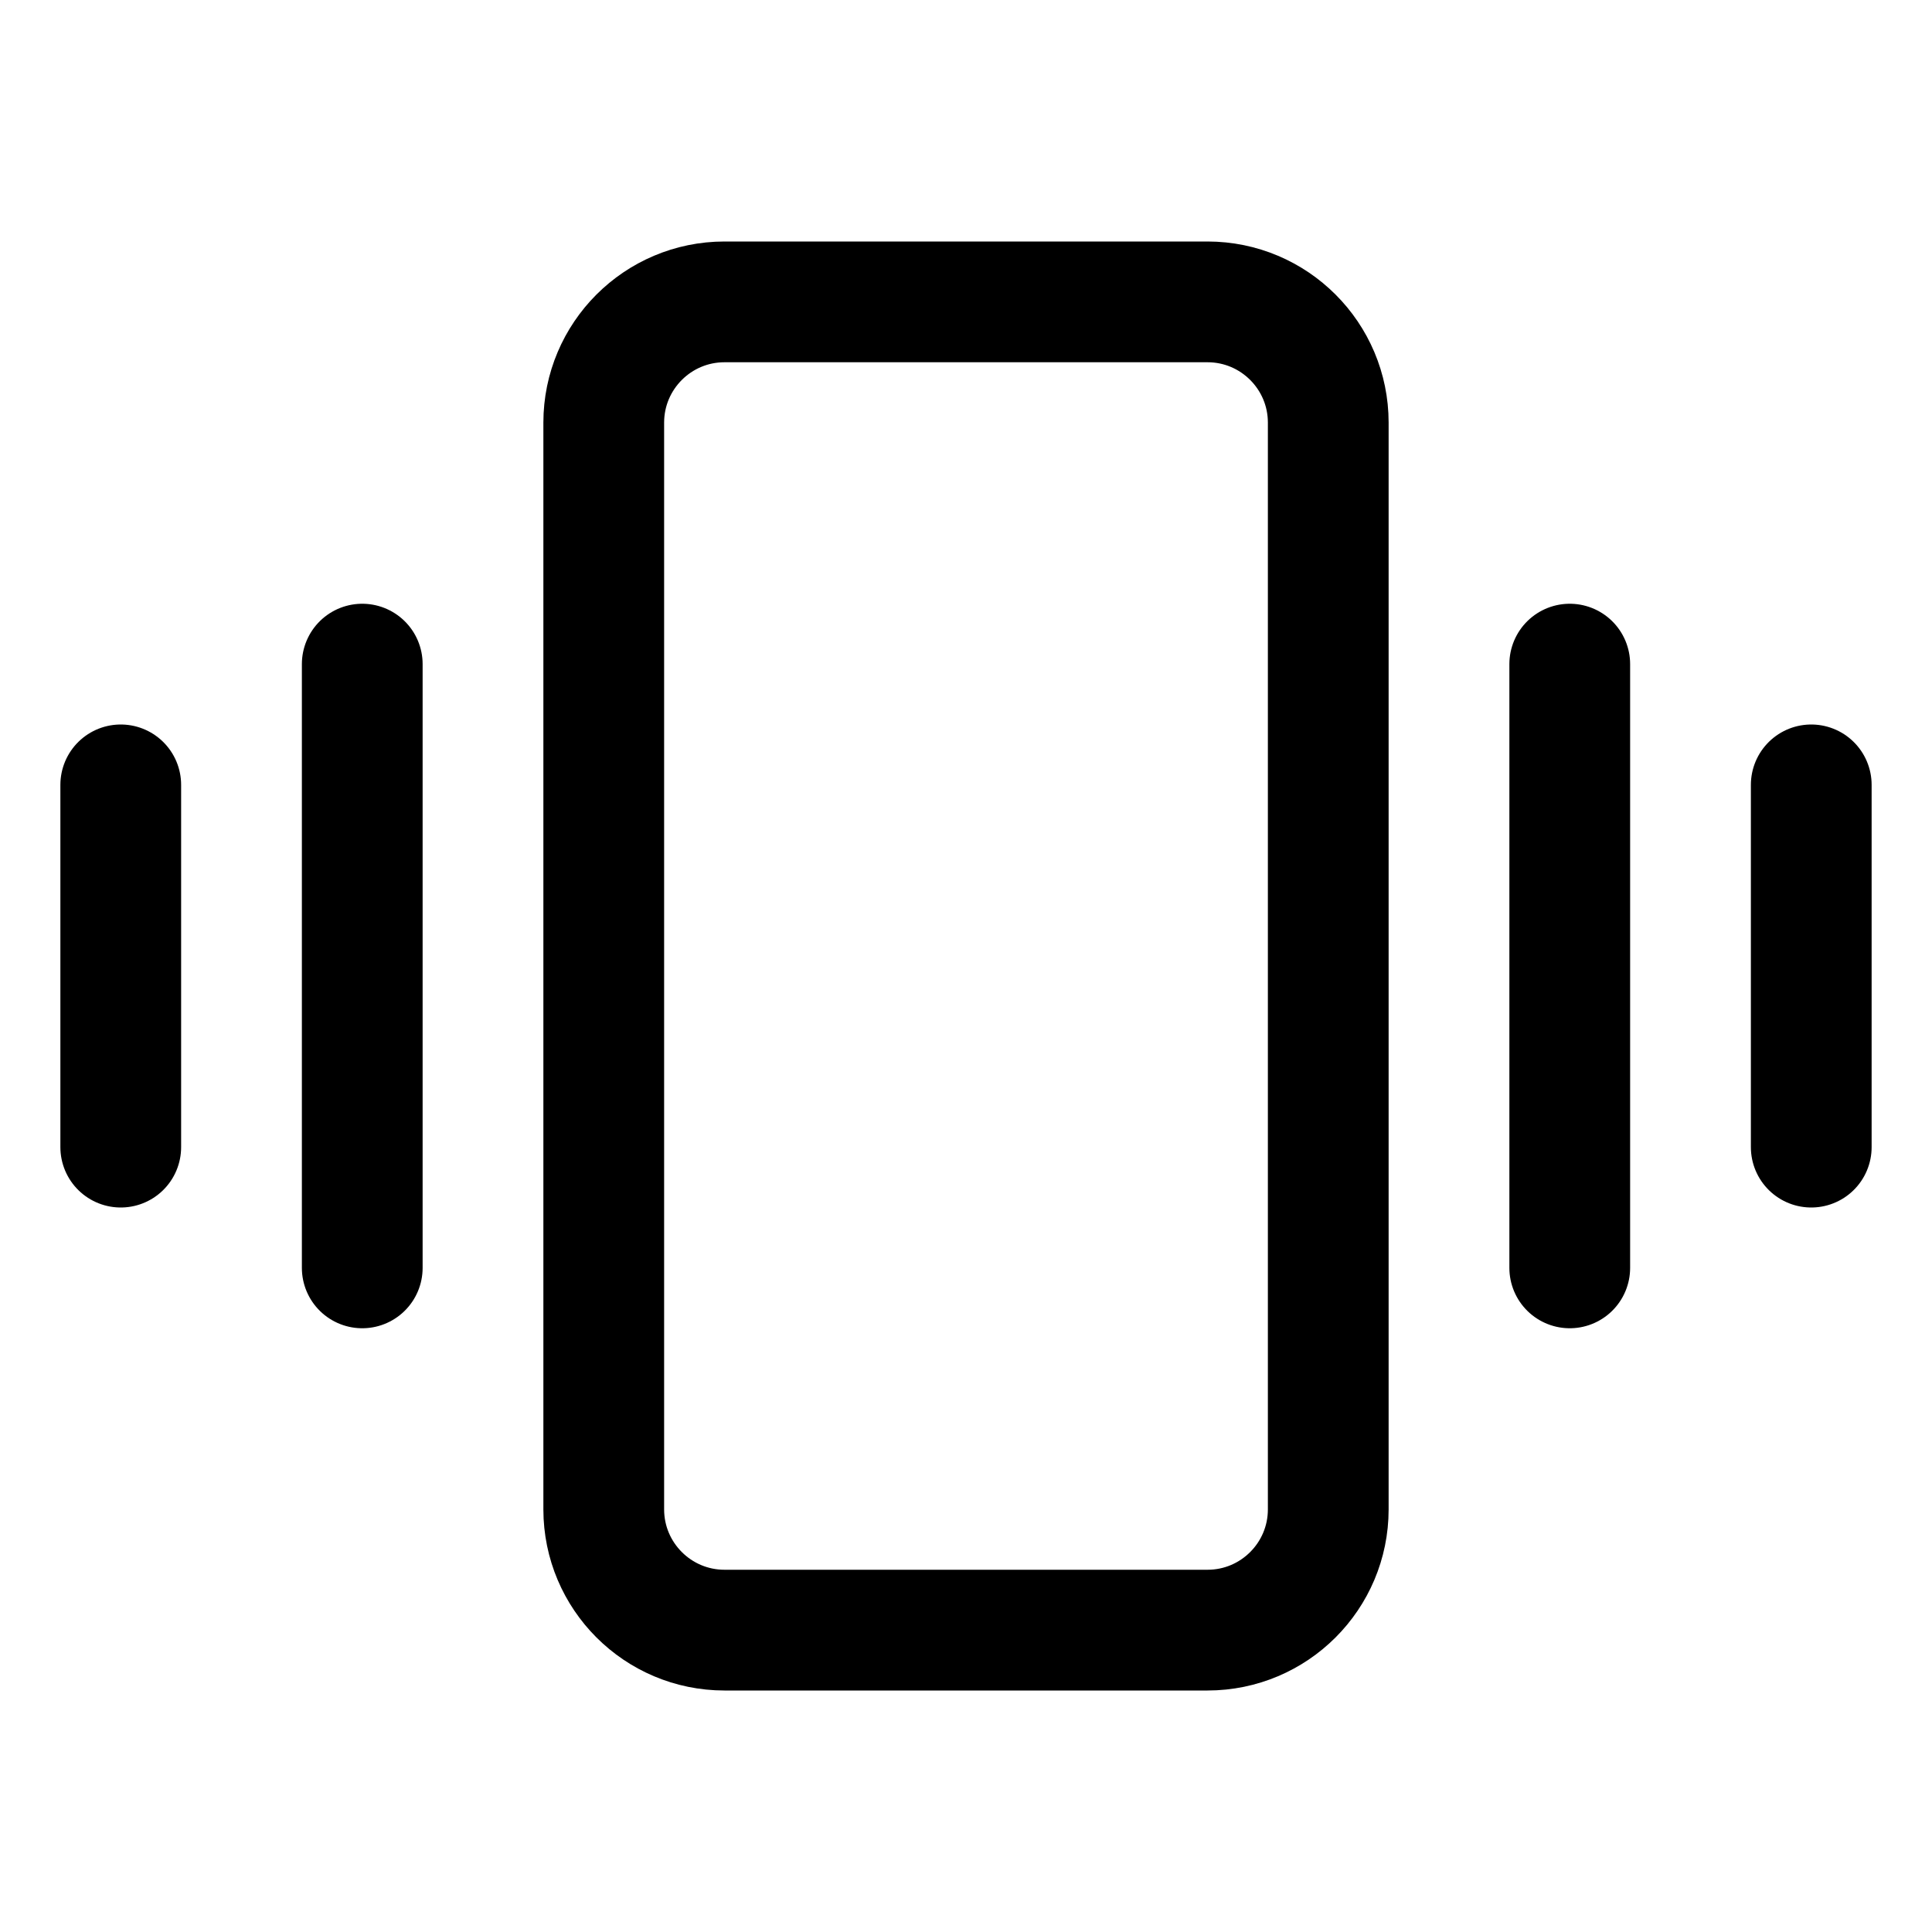 <svg width="24" height="24" viewBox="0 0 24 24" fill="none" xmlns="http://www.w3.org/2000/svg">
<path d="M16.5 18.75V5.25C16.5 4.422 15.828 3.75 15 3.75L9 3.75C8.172 3.75 7.5 4.422 7.5 5.25L7.5 18.75C7.5 19.578 8.172 20.25 9 20.25H15C15.828 20.25 16.5 19.578 16.5 18.75Z" stroke="black" stroke-width="1.5" stroke-linecap="round" stroke-linejoin="round"/>
<path d="M19.5 8.25V15.75" stroke="black" stroke-width="1.5" stroke-linecap="round" stroke-linejoin="round"/>
<path d="M22.5 9.75V14.25" stroke="black" stroke-width="1.5" stroke-linecap="round" stroke-linejoin="round"/>
<path d="M4.5 8.25V15.75" stroke="black" stroke-width="1.5" stroke-linecap="round" stroke-linejoin="round"/>
<path d="M1.5 9.75V14.25" stroke="black" stroke-width="1.5" stroke-linecap="round" stroke-linejoin="round"/>
</svg>
